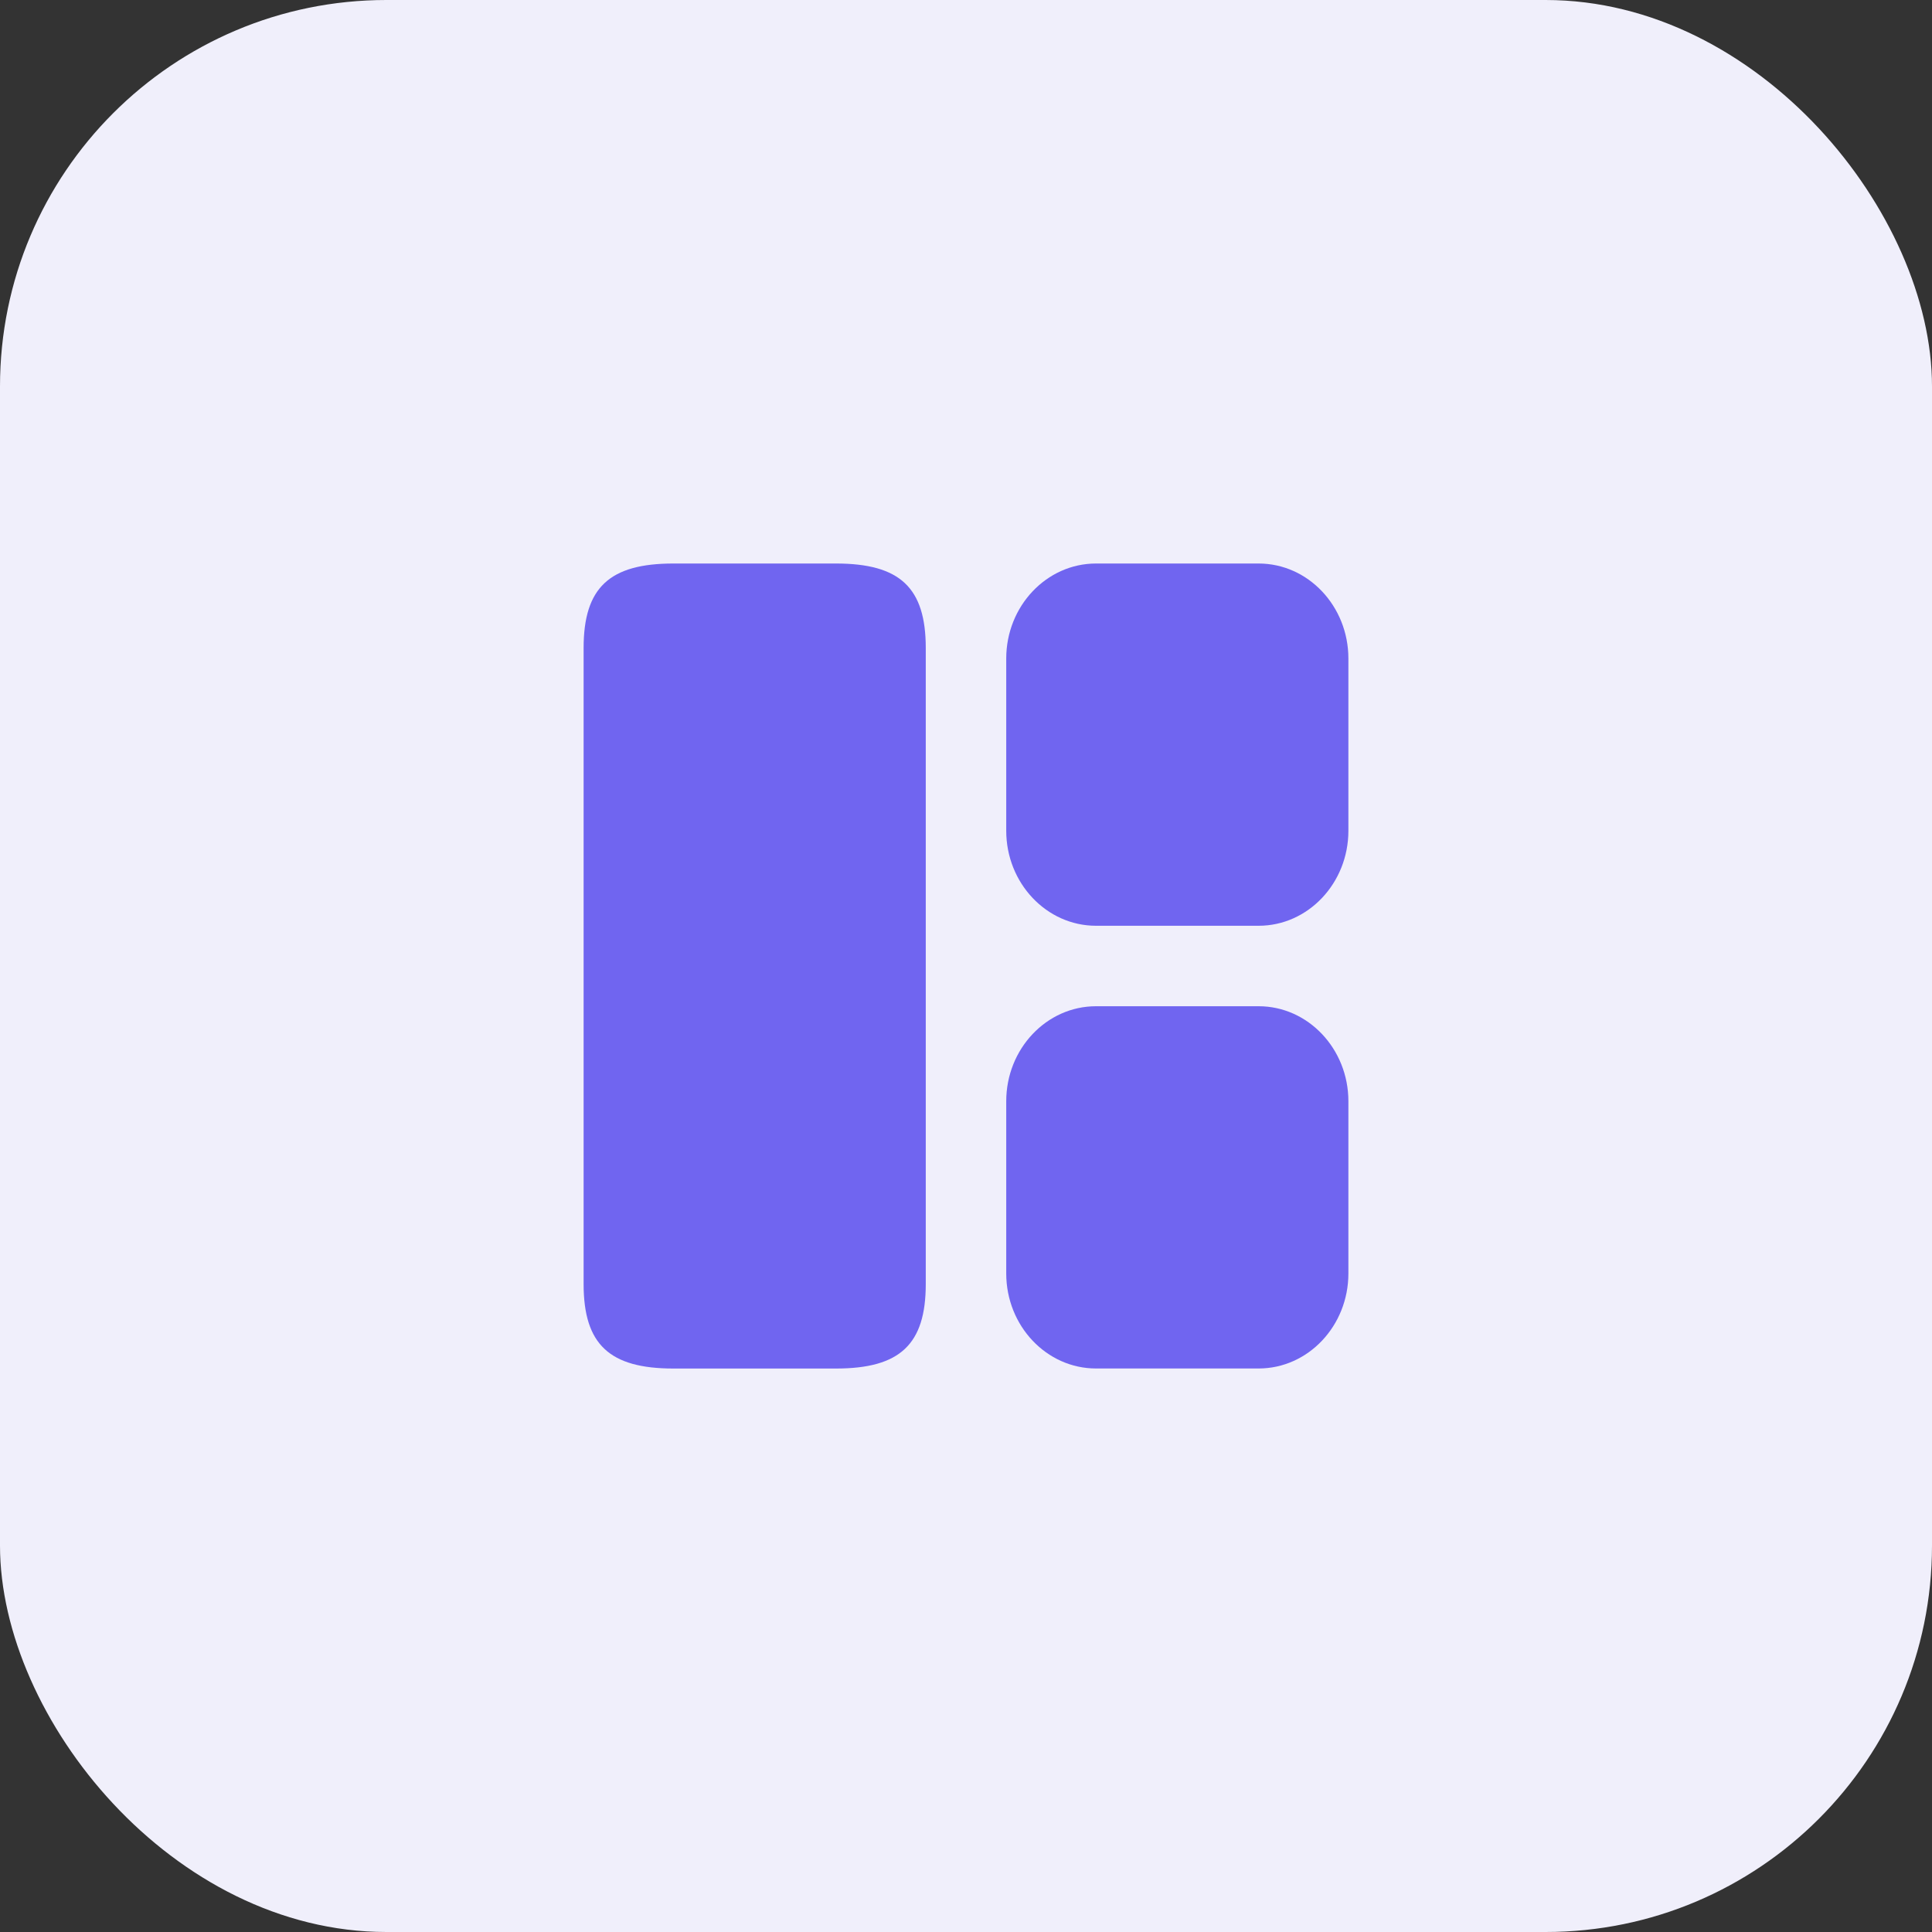 <svg width="40" height="40" viewBox="0 0 40 40" fill="none" xmlns="http://www.w3.org/2000/svg">
<rect x="0" y="0" width="40" height="40" fill="#333333" stroke="none"/>
<rect width="40" height="40" rx="8" fill="#F0EFFB"/>
<path d="M19.167 26.584V13.417C19.167 12.167 18.633 11.667 17.308 11.667H13.942C12.617 11.667 12.083 12.167 12.083 13.417V26.584C12.083 27.834 12.617 28.334 13.942 28.334H17.308C18.633 28.334 19.167 27.834 19.167 26.584Z" fill="#7065F0"/>
<path d="M27.917 26.366V22.8C27.917 21.716 27.083 20.833 26.058 20.833H22.692C21.667 20.833 20.833 21.716 20.833 22.8V26.366C20.833 27.45 21.667 28.333 22.692 28.333H26.058C27.083 28.333 27.917 27.45 27.917 26.366Z" fill="#7065F0"/>
<path d="M27.917 17.2V13.634C27.917 12.55 27.083 11.667 26.058 11.667H22.692C21.667 11.667 20.833 12.55 20.833 13.634V17.2C20.833 18.284 21.667 19.167 22.692 19.167H26.058C27.083 19.167 27.917 18.284 27.917 17.2Z" fill="#7065F0"/>
</svg>
